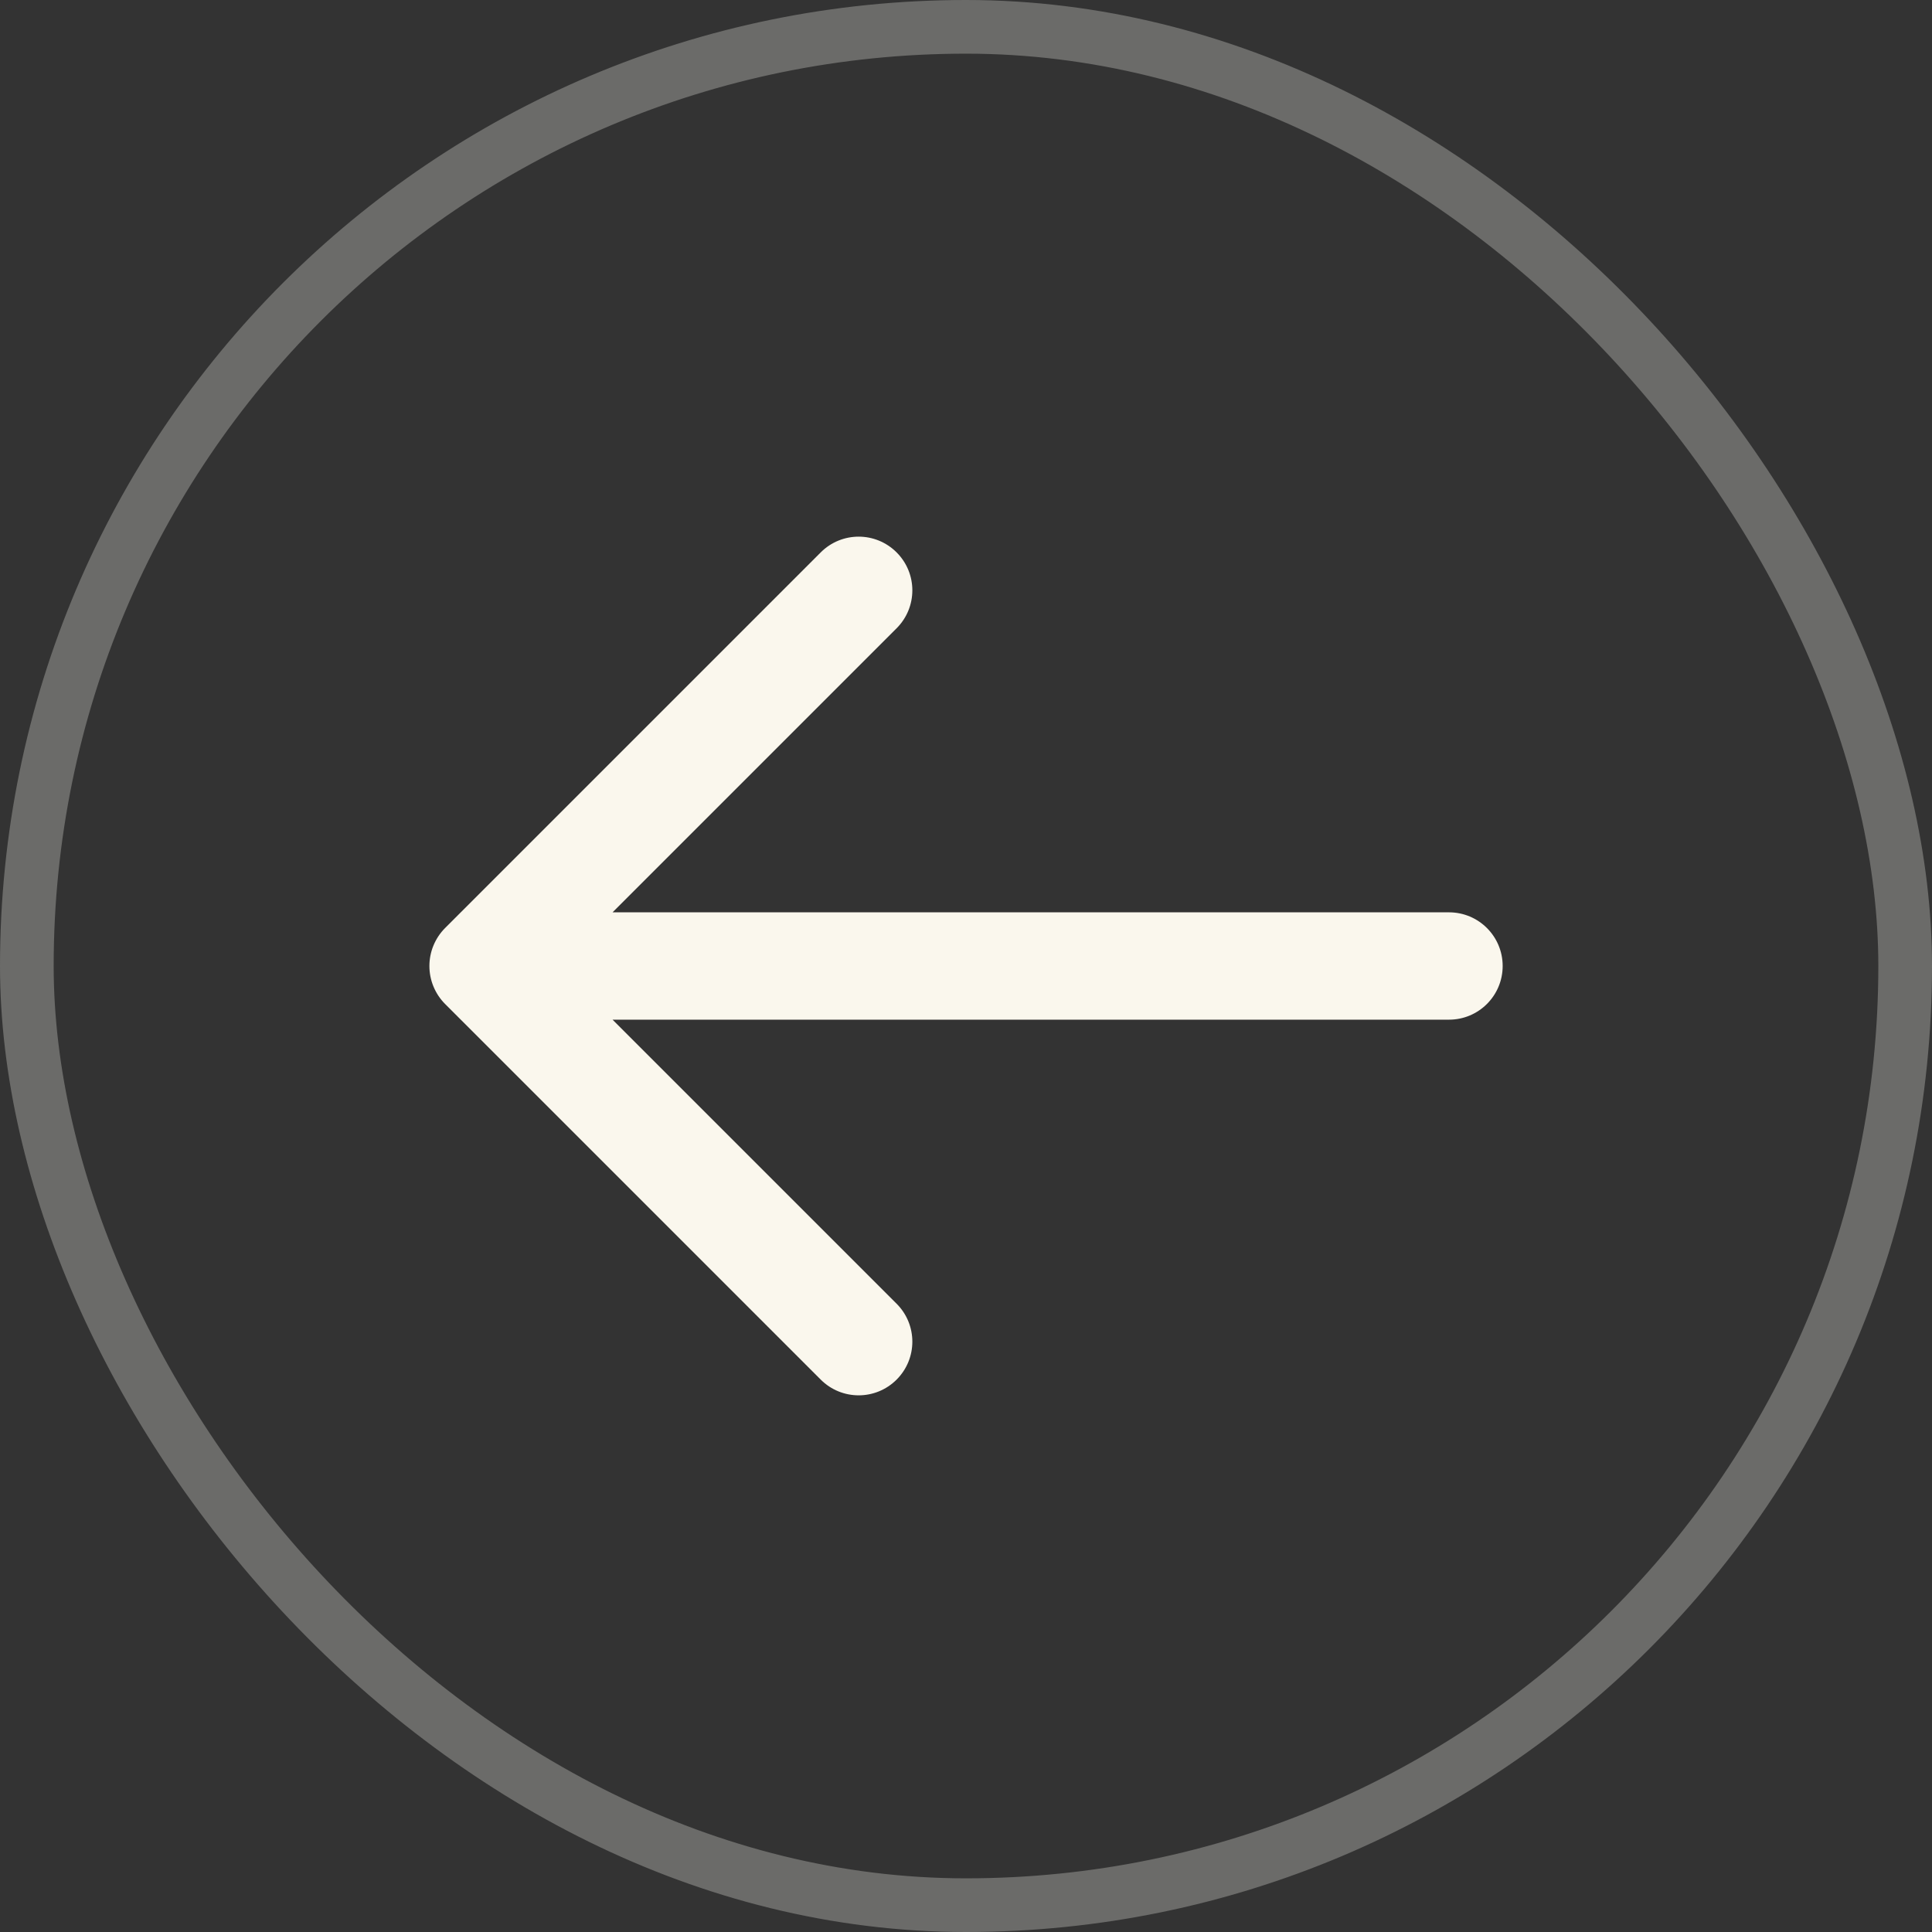 <svg width="36" height="36" viewBox="0 0 36 36" fill="none" xmlns="http://www.w3.org/2000/svg">
<rect x="0" y="0" width="36" height="36" fill="#333333" stroke="none"/>
<rect x="0.5" y="0.5" width="35" height="35" rx="17.5" stroke="#6B6B69"/>
<path d="M28 18C28 18.552 27.553 19 27 19H11.414L16.707 24.293C17.098 24.684 17.098 25.316 16.707 25.707C16.512 25.902 16.256 26 16 26C15.744 26 15.488 25.902 15.293 25.707L8.294 18.708C8.201 18.615 8.128 18.505 8.077 18.382C7.976 18.138 7.976 17.862 8.077 17.618C8.128 17.495 8.201 17.385 8.294 17.292L15.293 10.293C15.684 9.902 16.316 9.902 16.707 10.293C17.098 10.684 17.098 11.316 16.707 11.707L11.414 17H27C27.553 17 28 17.448 28 18Z" fill="#FAF7ED"/>
</svg>
